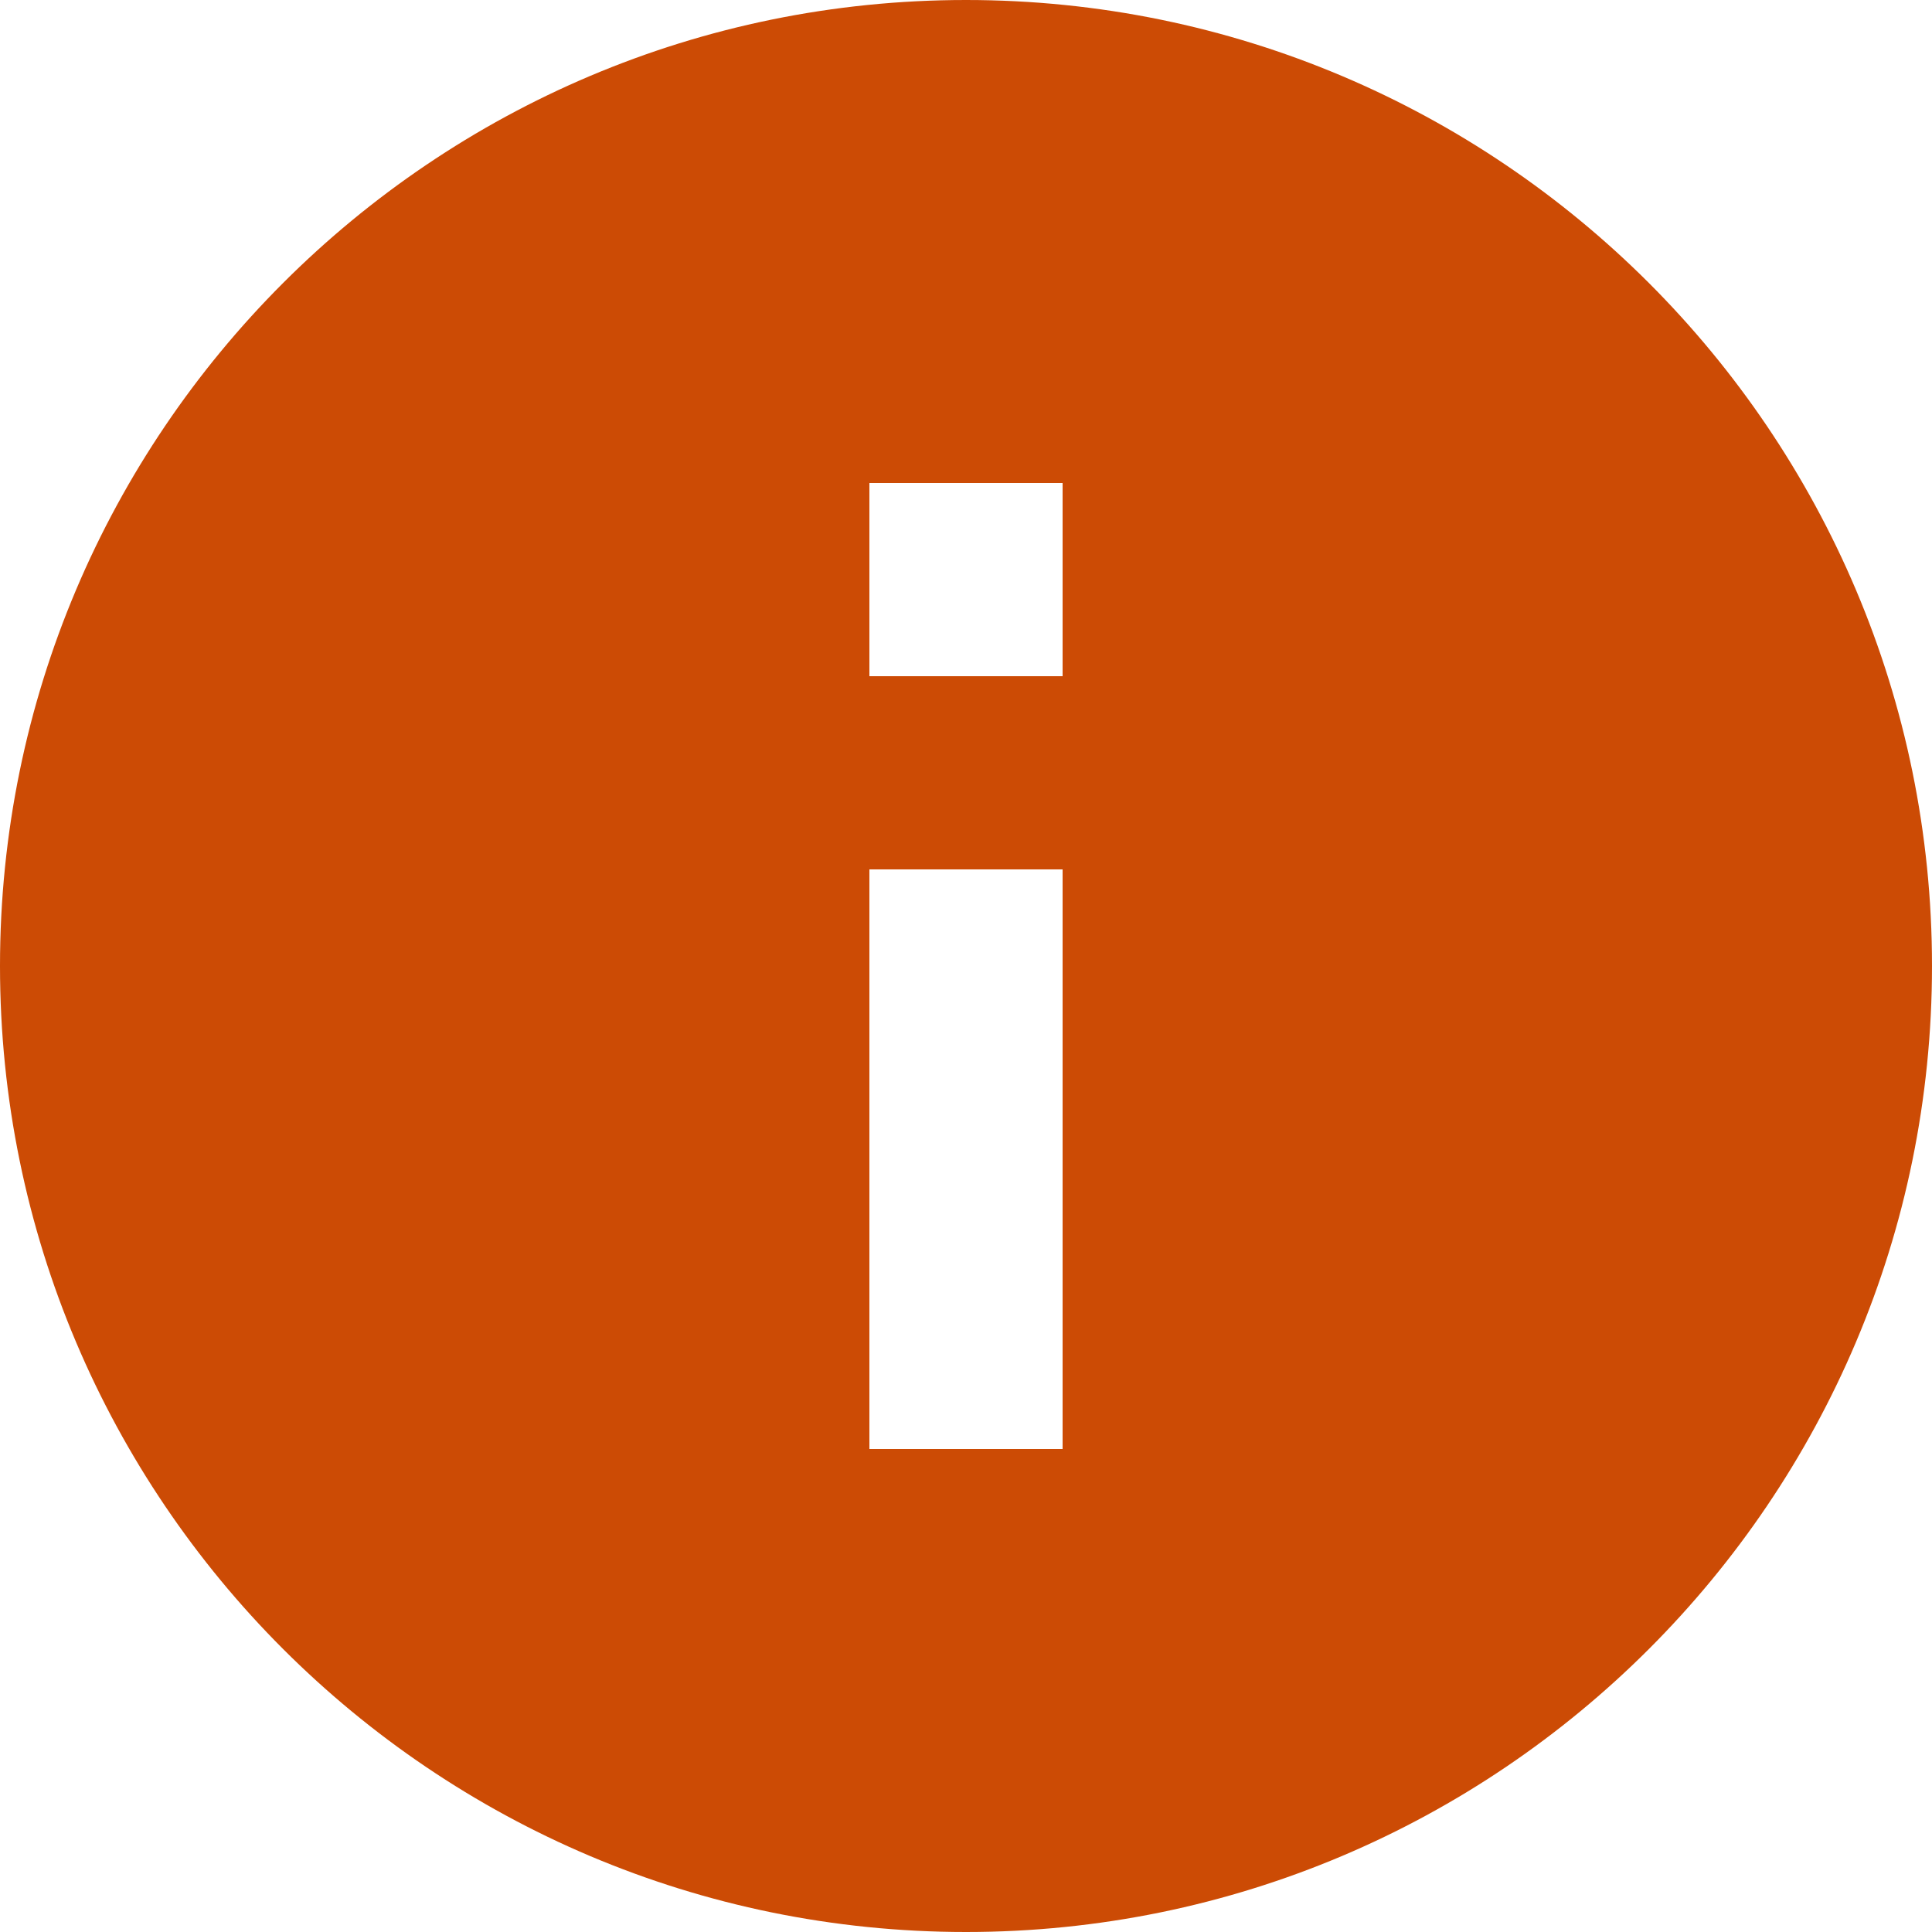 <svg xmlns="http://www.w3.org/2000/svg" width="12" height="12" viewBox="0 0 12 12" fill="none">
    <path d="M6 0C2.688 0 0 2.688 0 6C0 9.312 2.688 12 6 12C9.312 12 12 9.312 12 6C12 2.688 9.312 0 6 0ZM6.6 9H5.4V5.4H6.6V9ZM6.6 4.2H5.4V3H6.6V4.2Z" fill="#CC4B05"/>
</svg>

